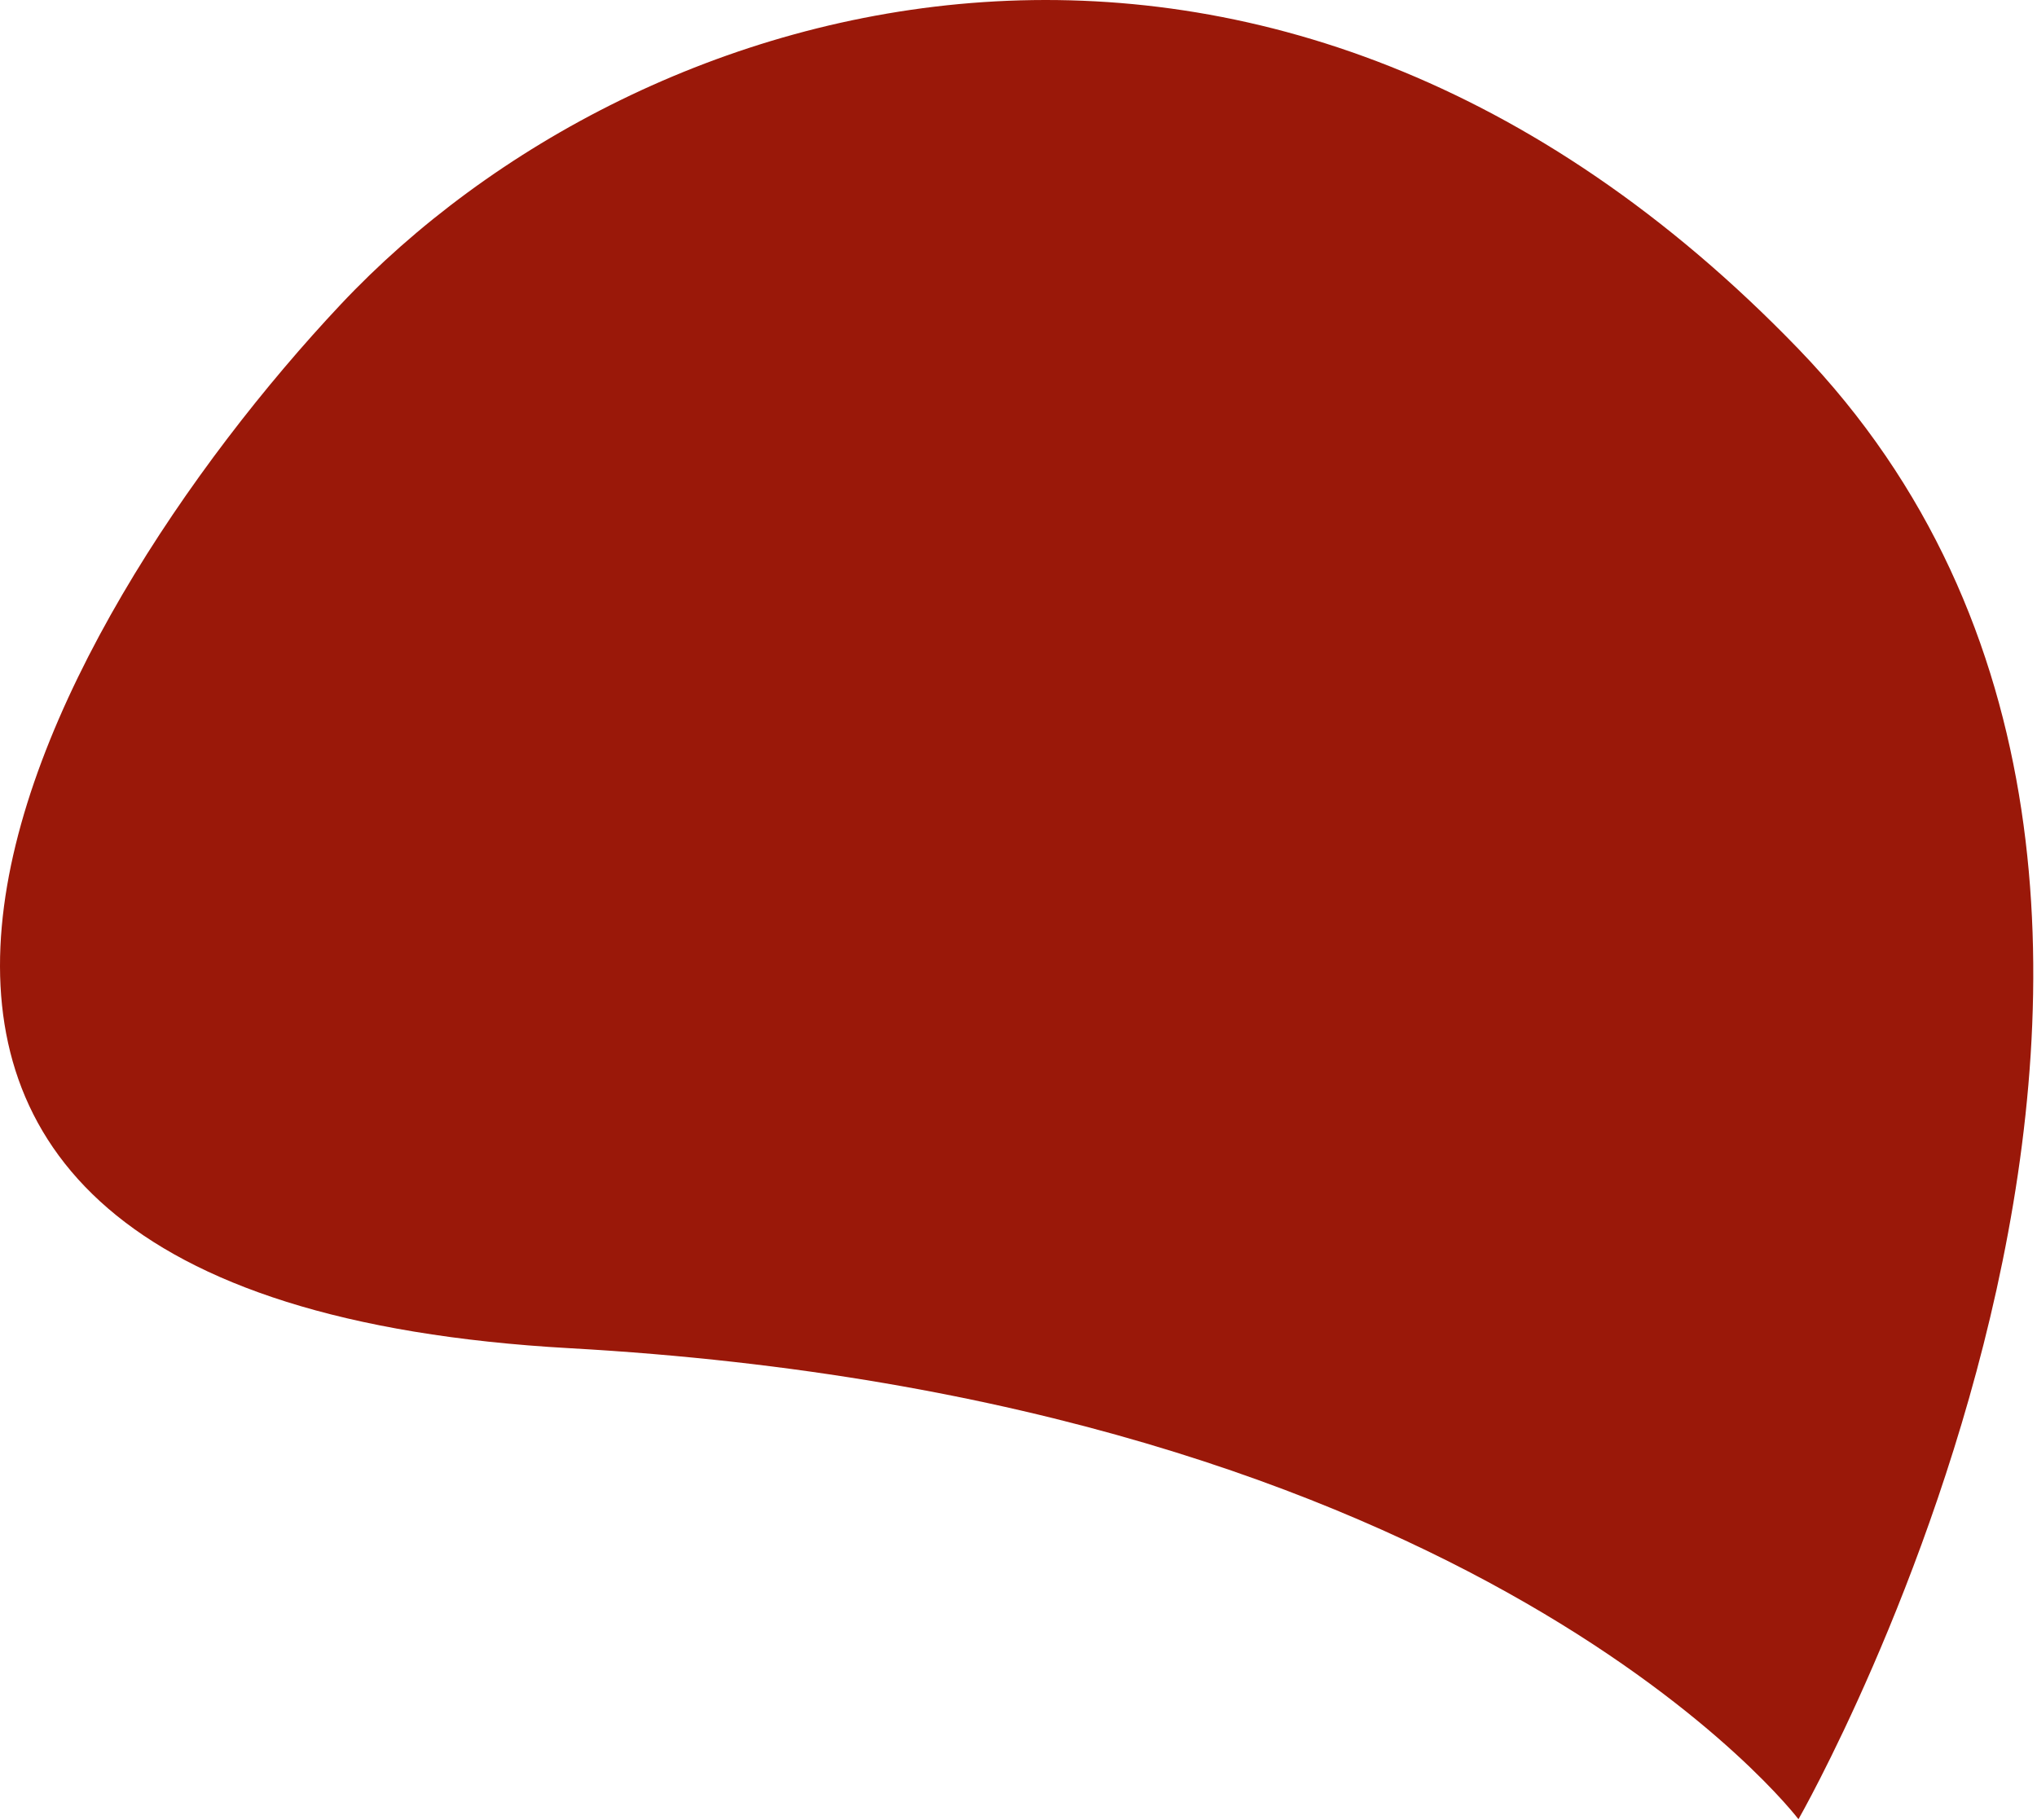 <svg width="320" height="286" viewBox="0 0 320 286" fill="none" xmlns="http://www.w3.org/2000/svg">
<path d="M282.528 54.828C199.528 -31.172 100.528 -2.172 53.528 47.828C6.528 97.828 -53.472 203.828 89.528 211.828C232.528 219.828 282.528 285.828 282.528 285.828C282.528 285.828 365.528 140.828 282.528 54.828Z" fill="#9A1809"/>
</svg>
